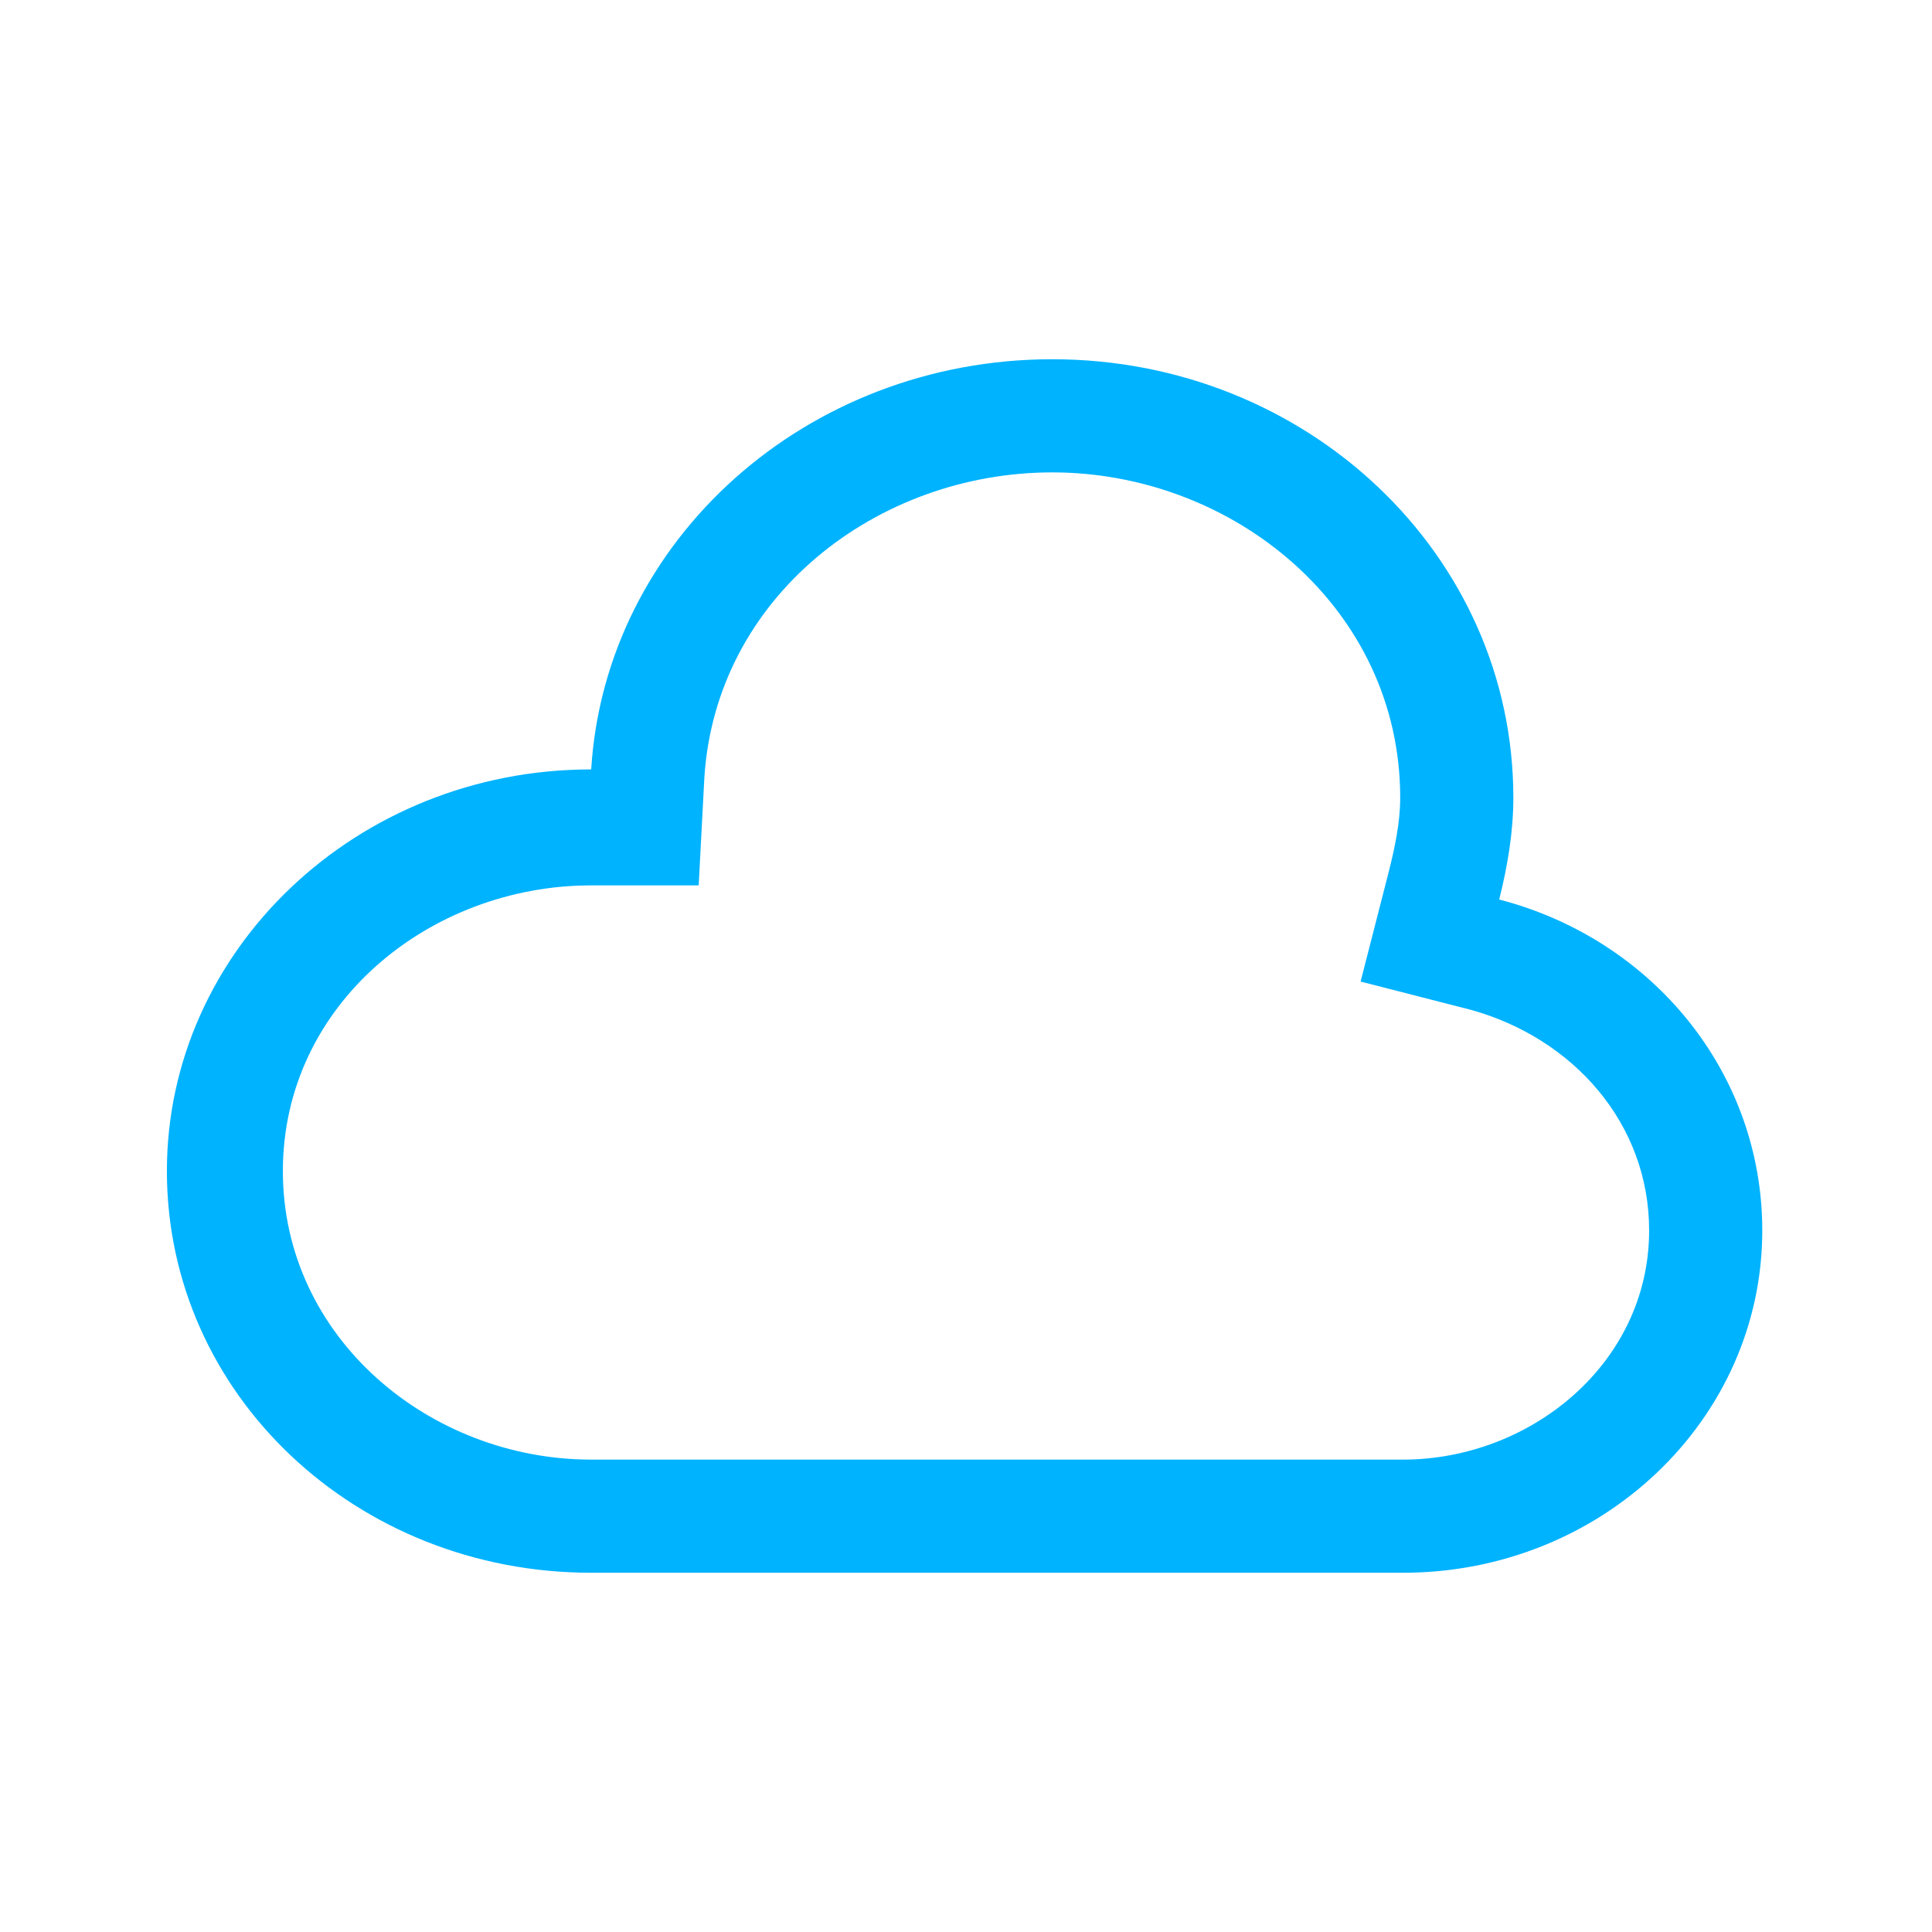 <?xml version="1.0" encoding="UTF-8"?>
<!DOCTYPE svg PUBLIC "-//W3C//DTD SVG 1.1//EN" "http://www.w3.org/Graphics/SVG/1.1/DTD/svg11.dtd">
<!-- Creator: CorelDRAW X7 -->
<svg xmlns="http://www.w3.org/2000/svg" xml:space="preserve" width="16.933mm" height="16.933mm" version="1.1" style="shape-rendering:geometricPrecision; text-rendering:geometricPrecision; image-rendering:optimizeQuality; fill-rule:evenodd; clip-rule:evenodd"
viewBox="0 0 683 683"
 xmlns:xlink="http://www.w3.org/1999/xlink">
 <defs>
  <style type="text/css">
   <![CDATA[
    .fil0 {fill:none}
    .fil1 {fill:#00B3FF}
   ]]>
  </style>
 </defs>
 <g id="Слой_x0020_1">
  <g id="_709228584">
   <rect class="fil0" width="683" height="683"/>
   <path class="fil1" d="M209 556l278 0c3,0 6,0 9,0 70,0 127,-54 127,-121 0,-56 -39,-103 -93,-117 3,-12 5,-24 5,-36 0,-86 -73,-155 -163,-155 -87,0 -158,64 -163,145 -83,0 -150,64 -150,142 0,79 67,142 150,142zm282 -248c2,-8 4,-17 4,-26 0,-67 -59,-115 -123,-115 -62,0 -119,44 -123,108l-2 38 -38 0c-57,0 -109,42 -109,101 0,59 52,102 109,102l279 0 1 0c2,0 5,0 7,0 45,0 87,-34 87,-81 0,-38 -27,-68 -63,-78l-39 -10 10 -39z"/>
  </g>
 </g>
</svg>

